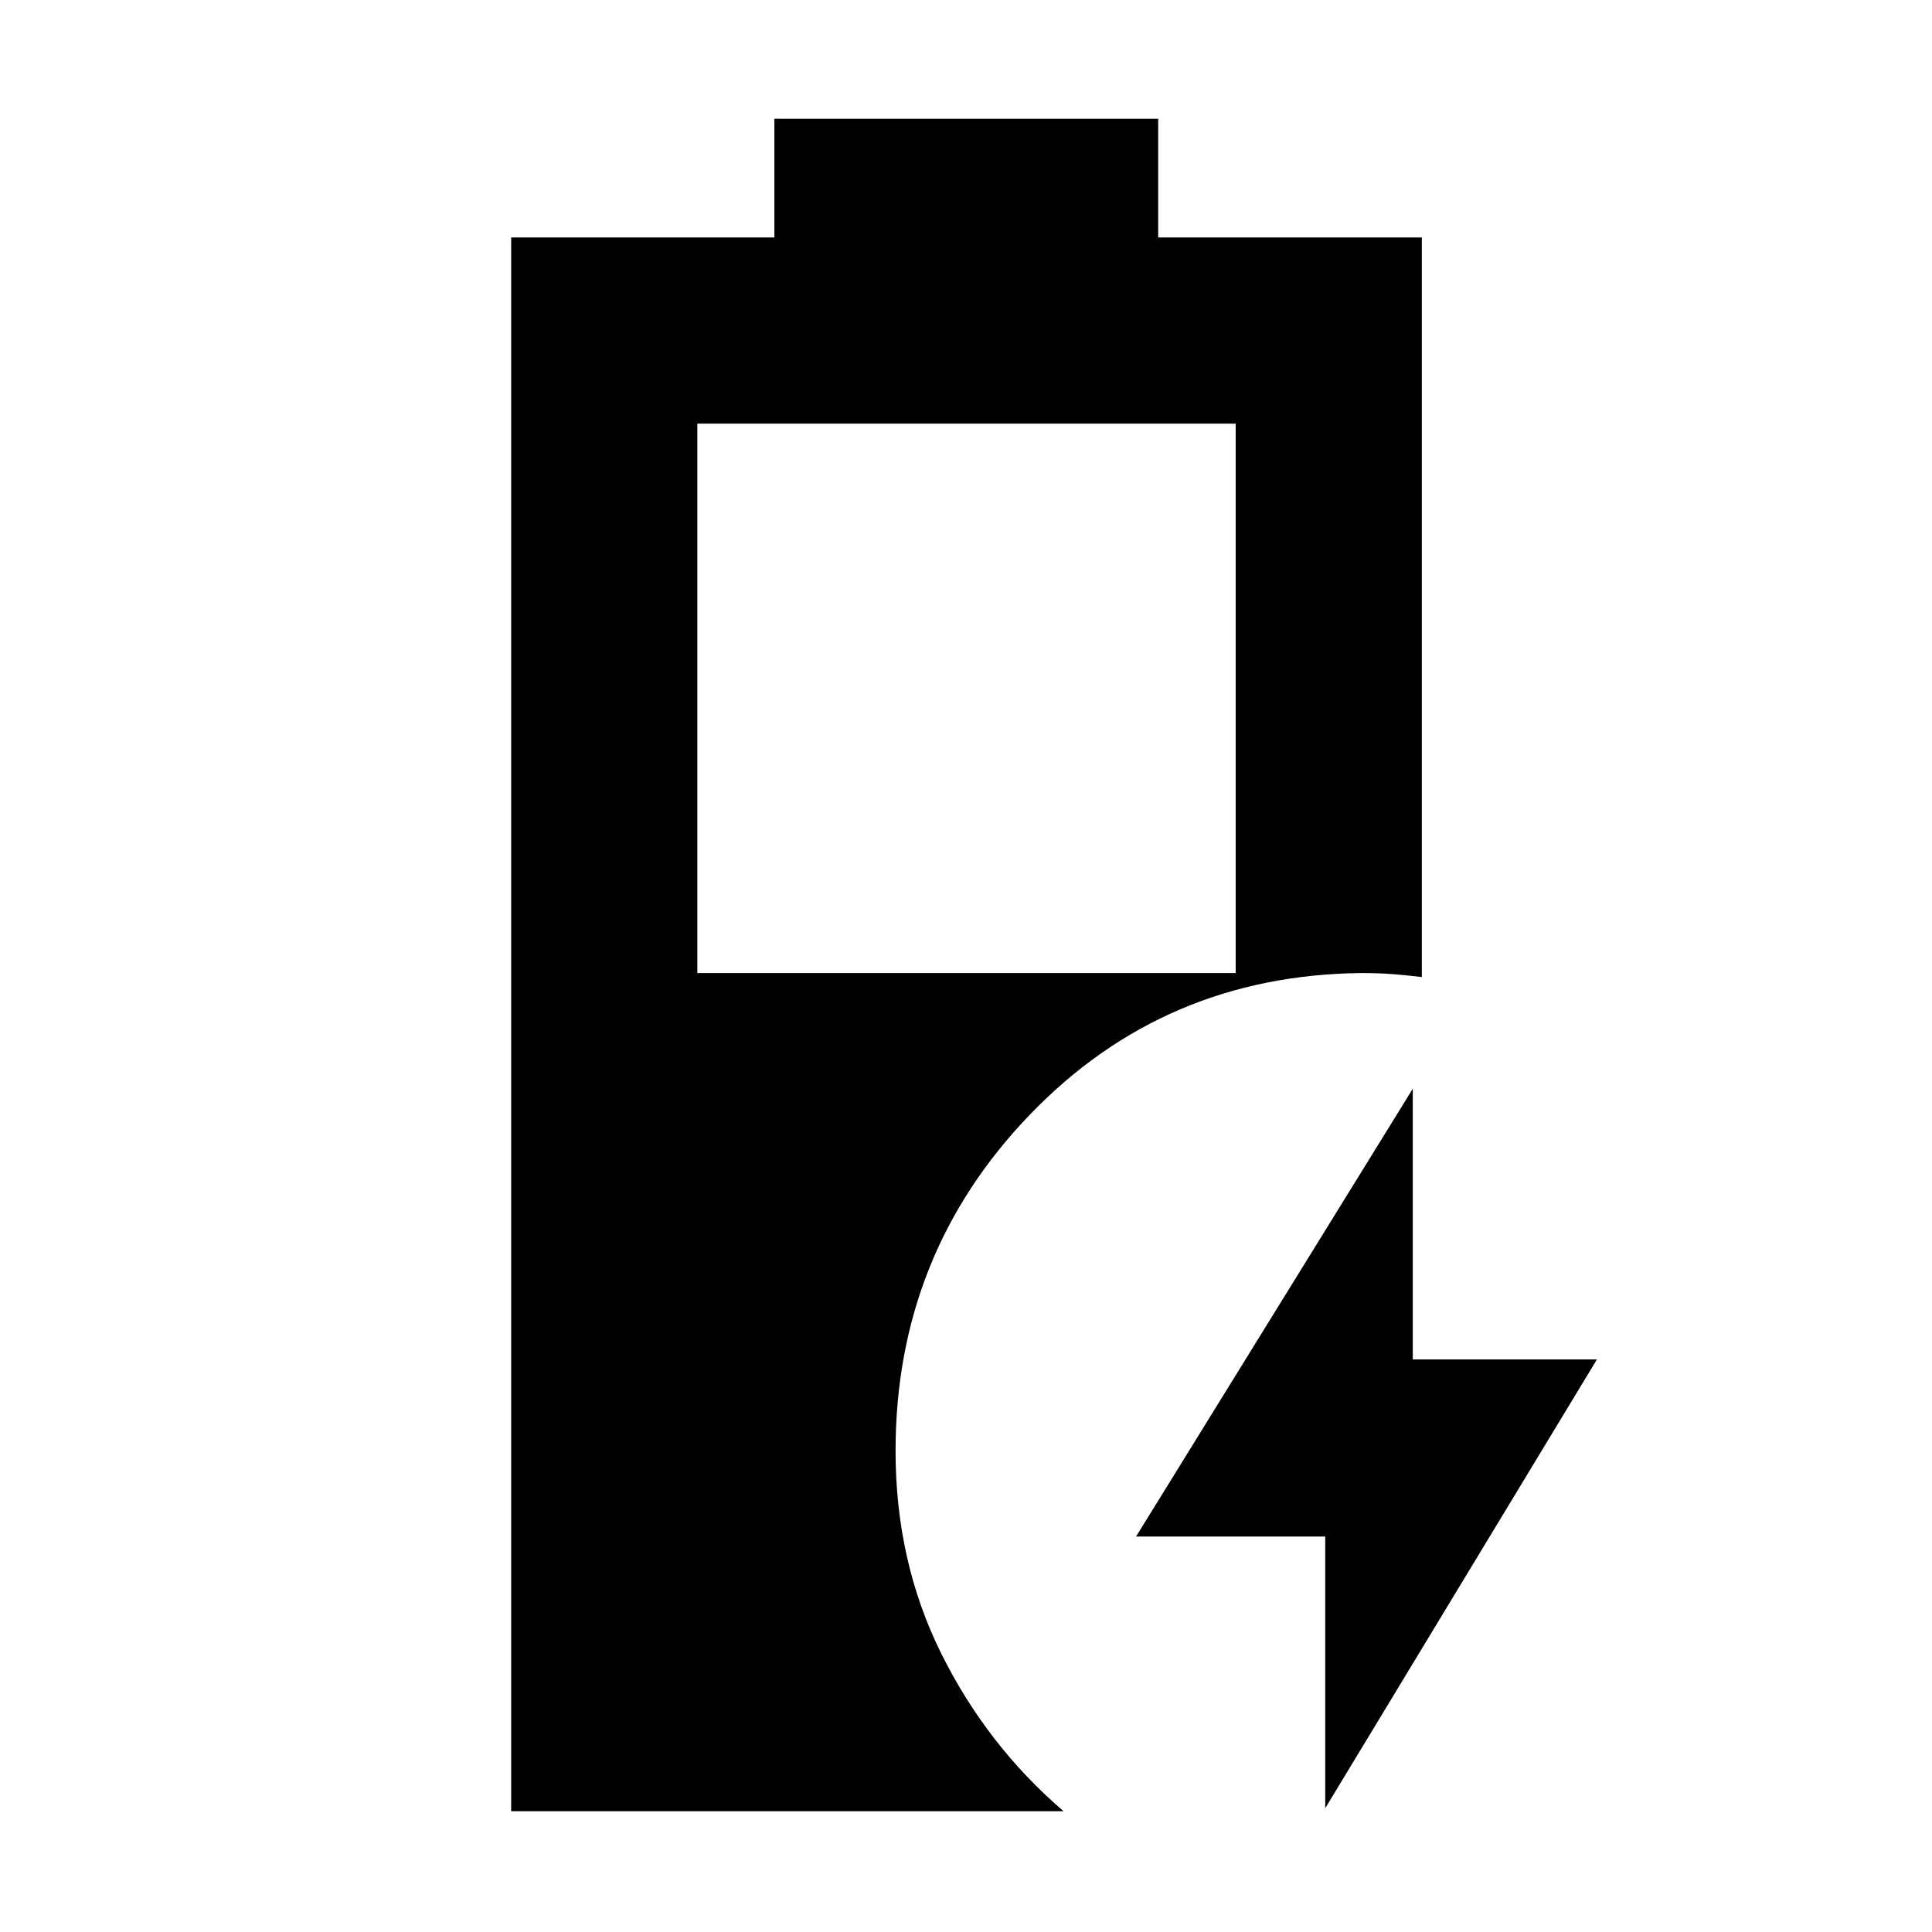 <svg xmlns="http://www.w3.org/2000/svg" height="48" viewBox="0 -960 960 960" width="48"><path d="M254-60v-782h130.79v-59H575.5v59h131v367.5q-8-1-15-1.5t-15-.5q-98 1-164.75 70.35T445-239q0 54.91 22.69 100.61Q490.38-92.7 528.5-60H254Zm92.5-416.5H614v-273H346.5v273Zm312 415v-135h-94L702-419v134.5h91.5l-135 223Z"/></svg>